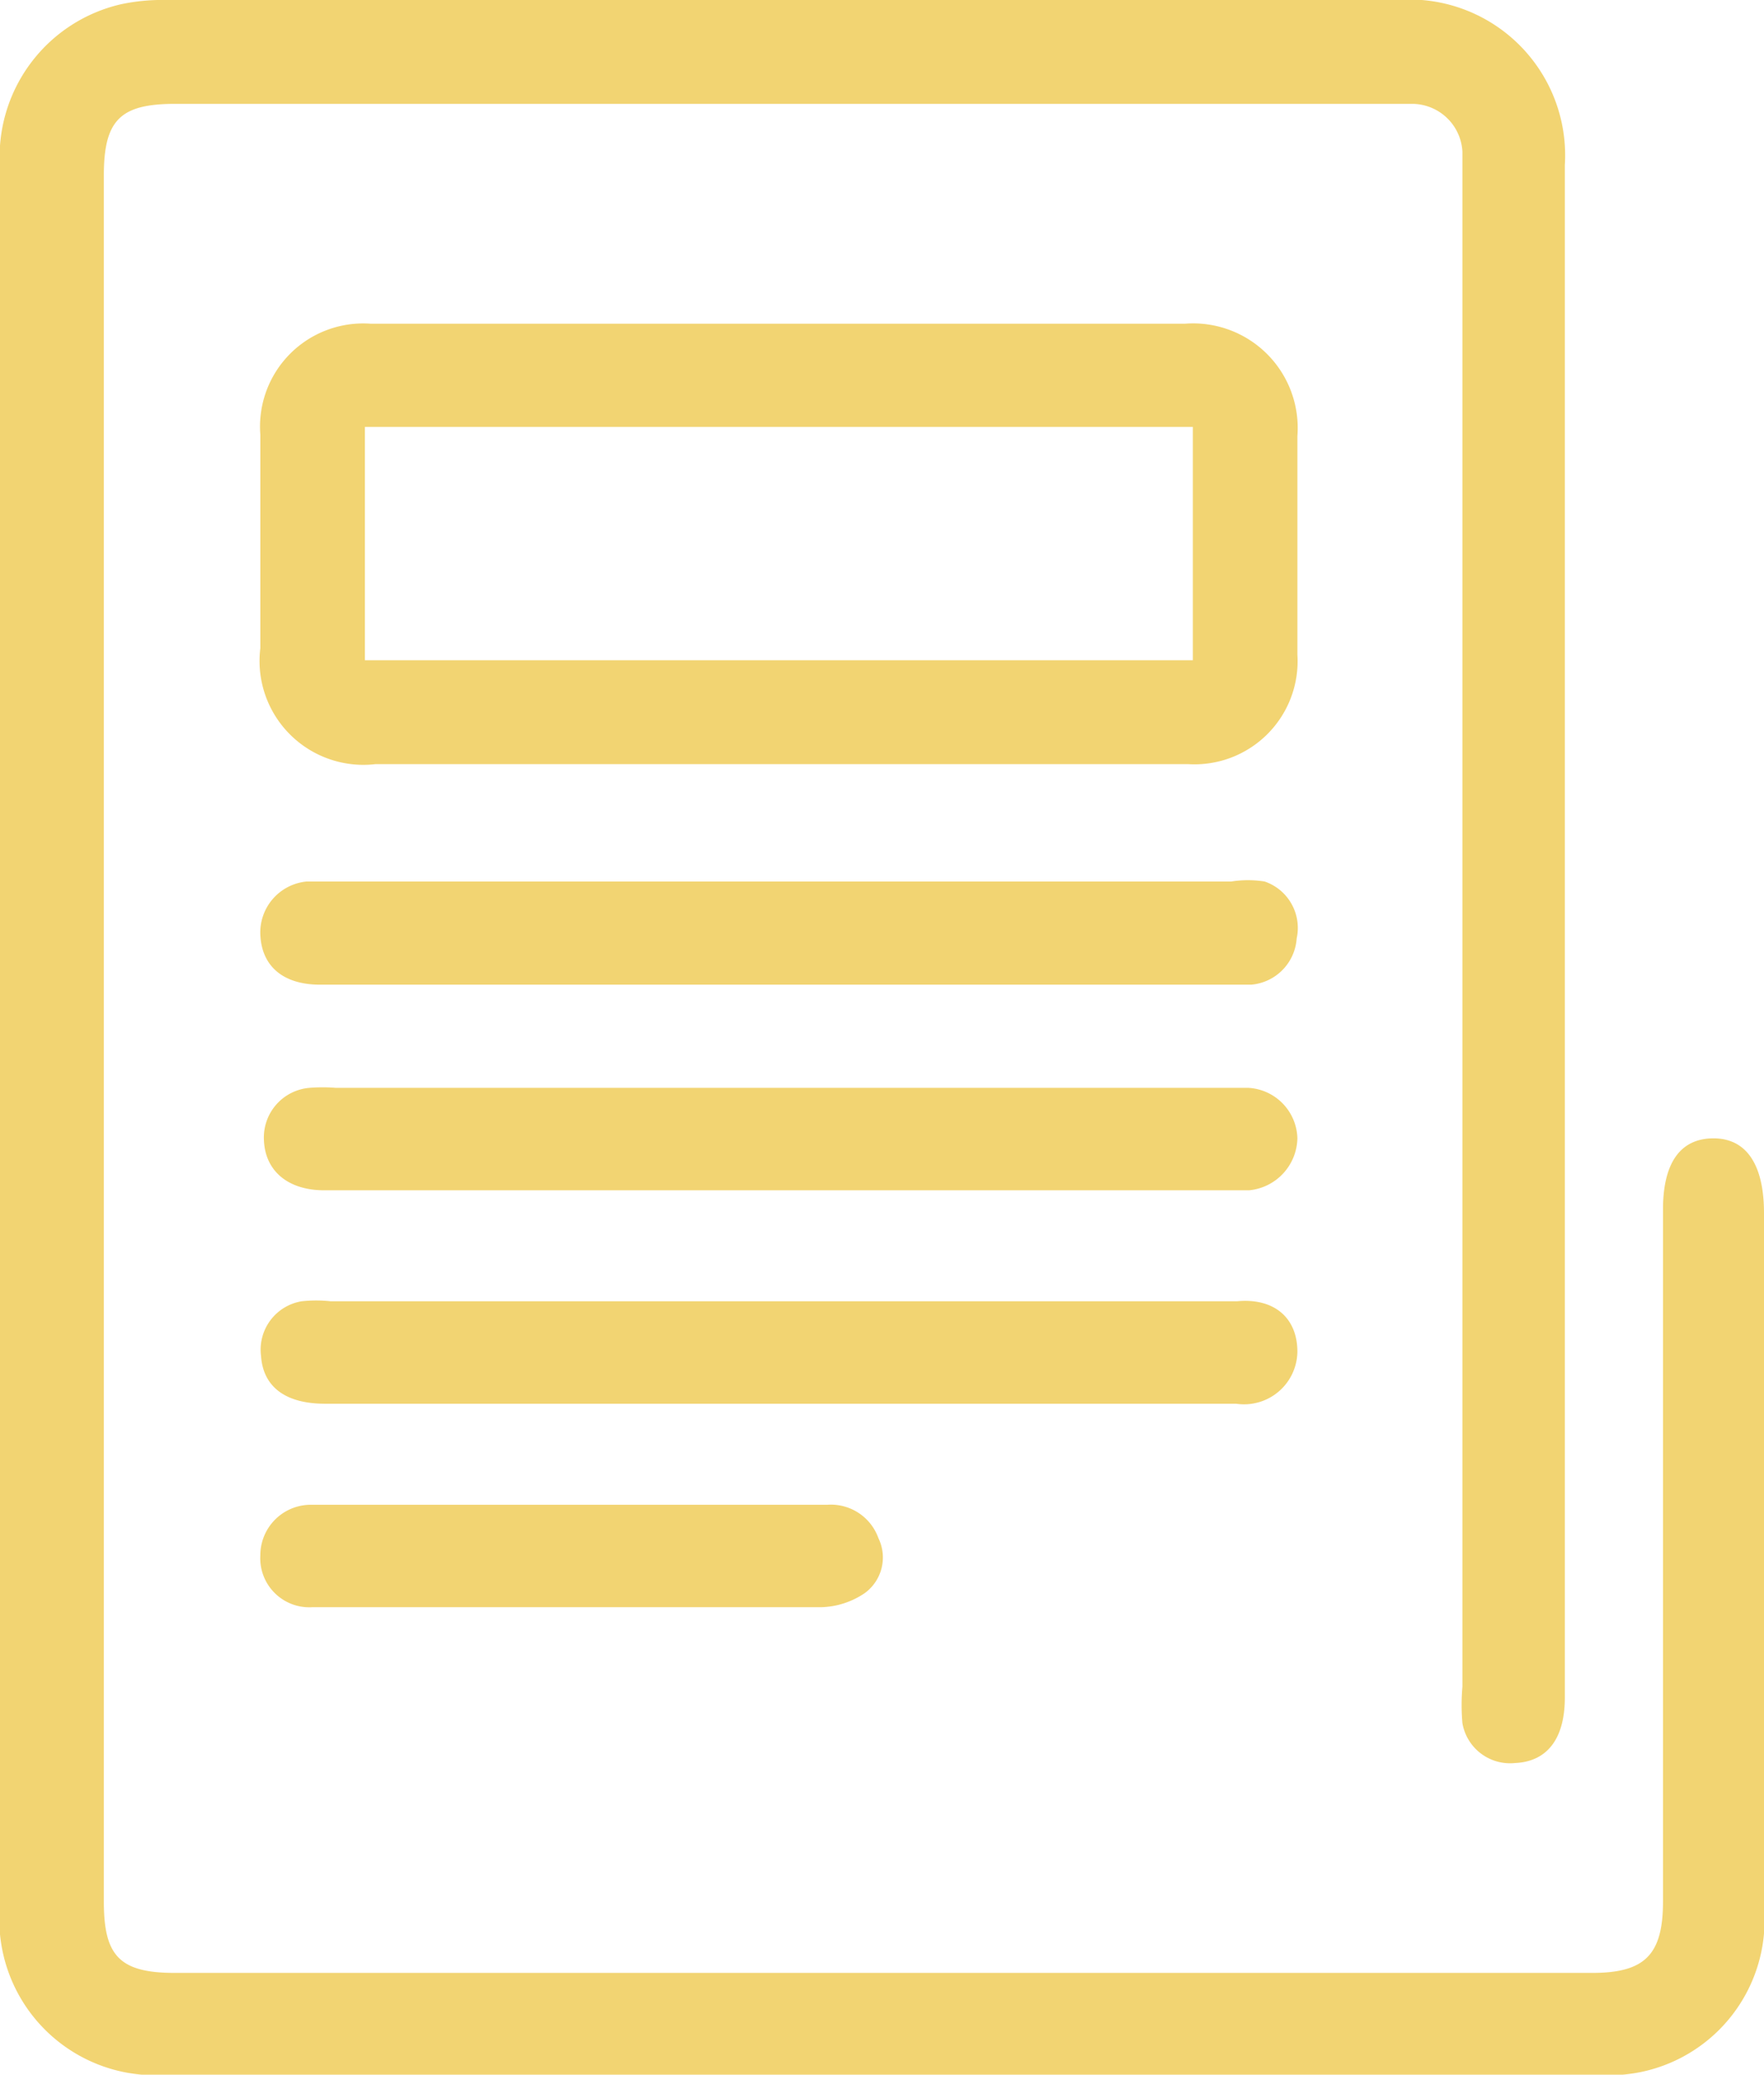 <svg xmlns="http://www.w3.org/2000/svg" viewBox="0 0 24.8 29.16"><defs><style>.cls-1{fill:#f2d472;}</style></defs><g id="Layer_2" data-name="Layer 2"><g id="Layer_23" data-name="Layer 23"><path class="cls-1" d="M24.8,17.05V26.8a2.18,2.18,0,0,1-2.36,2.36H2.37A2.19,2.19,0,0,1,0,26.77V2.36A2.2,2.2,0,0,1,1.7.06,2.78,2.78,0,0,1,2.34,0h17.3A2.19,2.19,0,0,1,22,2.32V23.86c0,.58-.25.9-.7.92a.68.68,0,0,1-.74-.56,2.91,2.91,0,0,1,0-.51V2.54c0-.13,0-.27,0-.41a.71.71,0,0,0-.69-.67H2.46c-.76,0-1,.22-1,1V26.73c0,.76.22,1,1,1H22.38c.73,0,1-.24,1-1V17c0-.65.24-1,.71-1S24.8,16.38,24.8,17.05Z"/><path class="cls-1" d="M18.24,6.13a1.47,1.47,0,0,0-1.58-1.58H5.21A1.45,1.45,0,0,0,3.66,6.11v3a1.46,1.46,0,0,0,1.62,1.63H16.7a1.45,1.45,0,0,0,1.54-1.54ZM16.77,9.28H5.13V6H16.77Z"/><path class="cls-1" d="M18.24,19a.75.75,0,0,1-.86.73H4.57c-.56,0-.87-.24-.9-.67a.69.69,0,0,1,.57-.77,1.89,1.89,0,0,1,.41,0H17.39C17.91,18.24,18.24,18.52,18.24,19Z"/><path class="cls-1" d="M18.23,13.19a.7.7,0,0,1-.64.65c-.27,0-.55,0-.82,0H4.5c-.52,0-.82-.26-.84-.7a.72.72,0,0,1,.65-.75h13a1.51,1.51,0,0,1,.47,0A.69.69,0,0,1,18.23,13.19Z"/><path class="cls-1" d="M18.24,16a.75.75,0,0,1-.68.73h-13c-.52,0-.84-.28-.85-.72a.7.7,0,0,1,.64-.72,2.29,2.29,0,0,1,.37,0H17.55A.73.73,0,0,1,18.24,16Z"/><path class="cls-1" d="M12.16,22.39a1.14,1.14,0,0,1-.62.2c-1.17,0-2.35,0-3.52,0H4.39a.69.69,0,0,1-.73-.73.71.71,0,0,1,.72-.71h7.25a.71.71,0,0,1,.72.47A.62.62,0,0,1,12.16,22.39Z"/></g></g></svg>